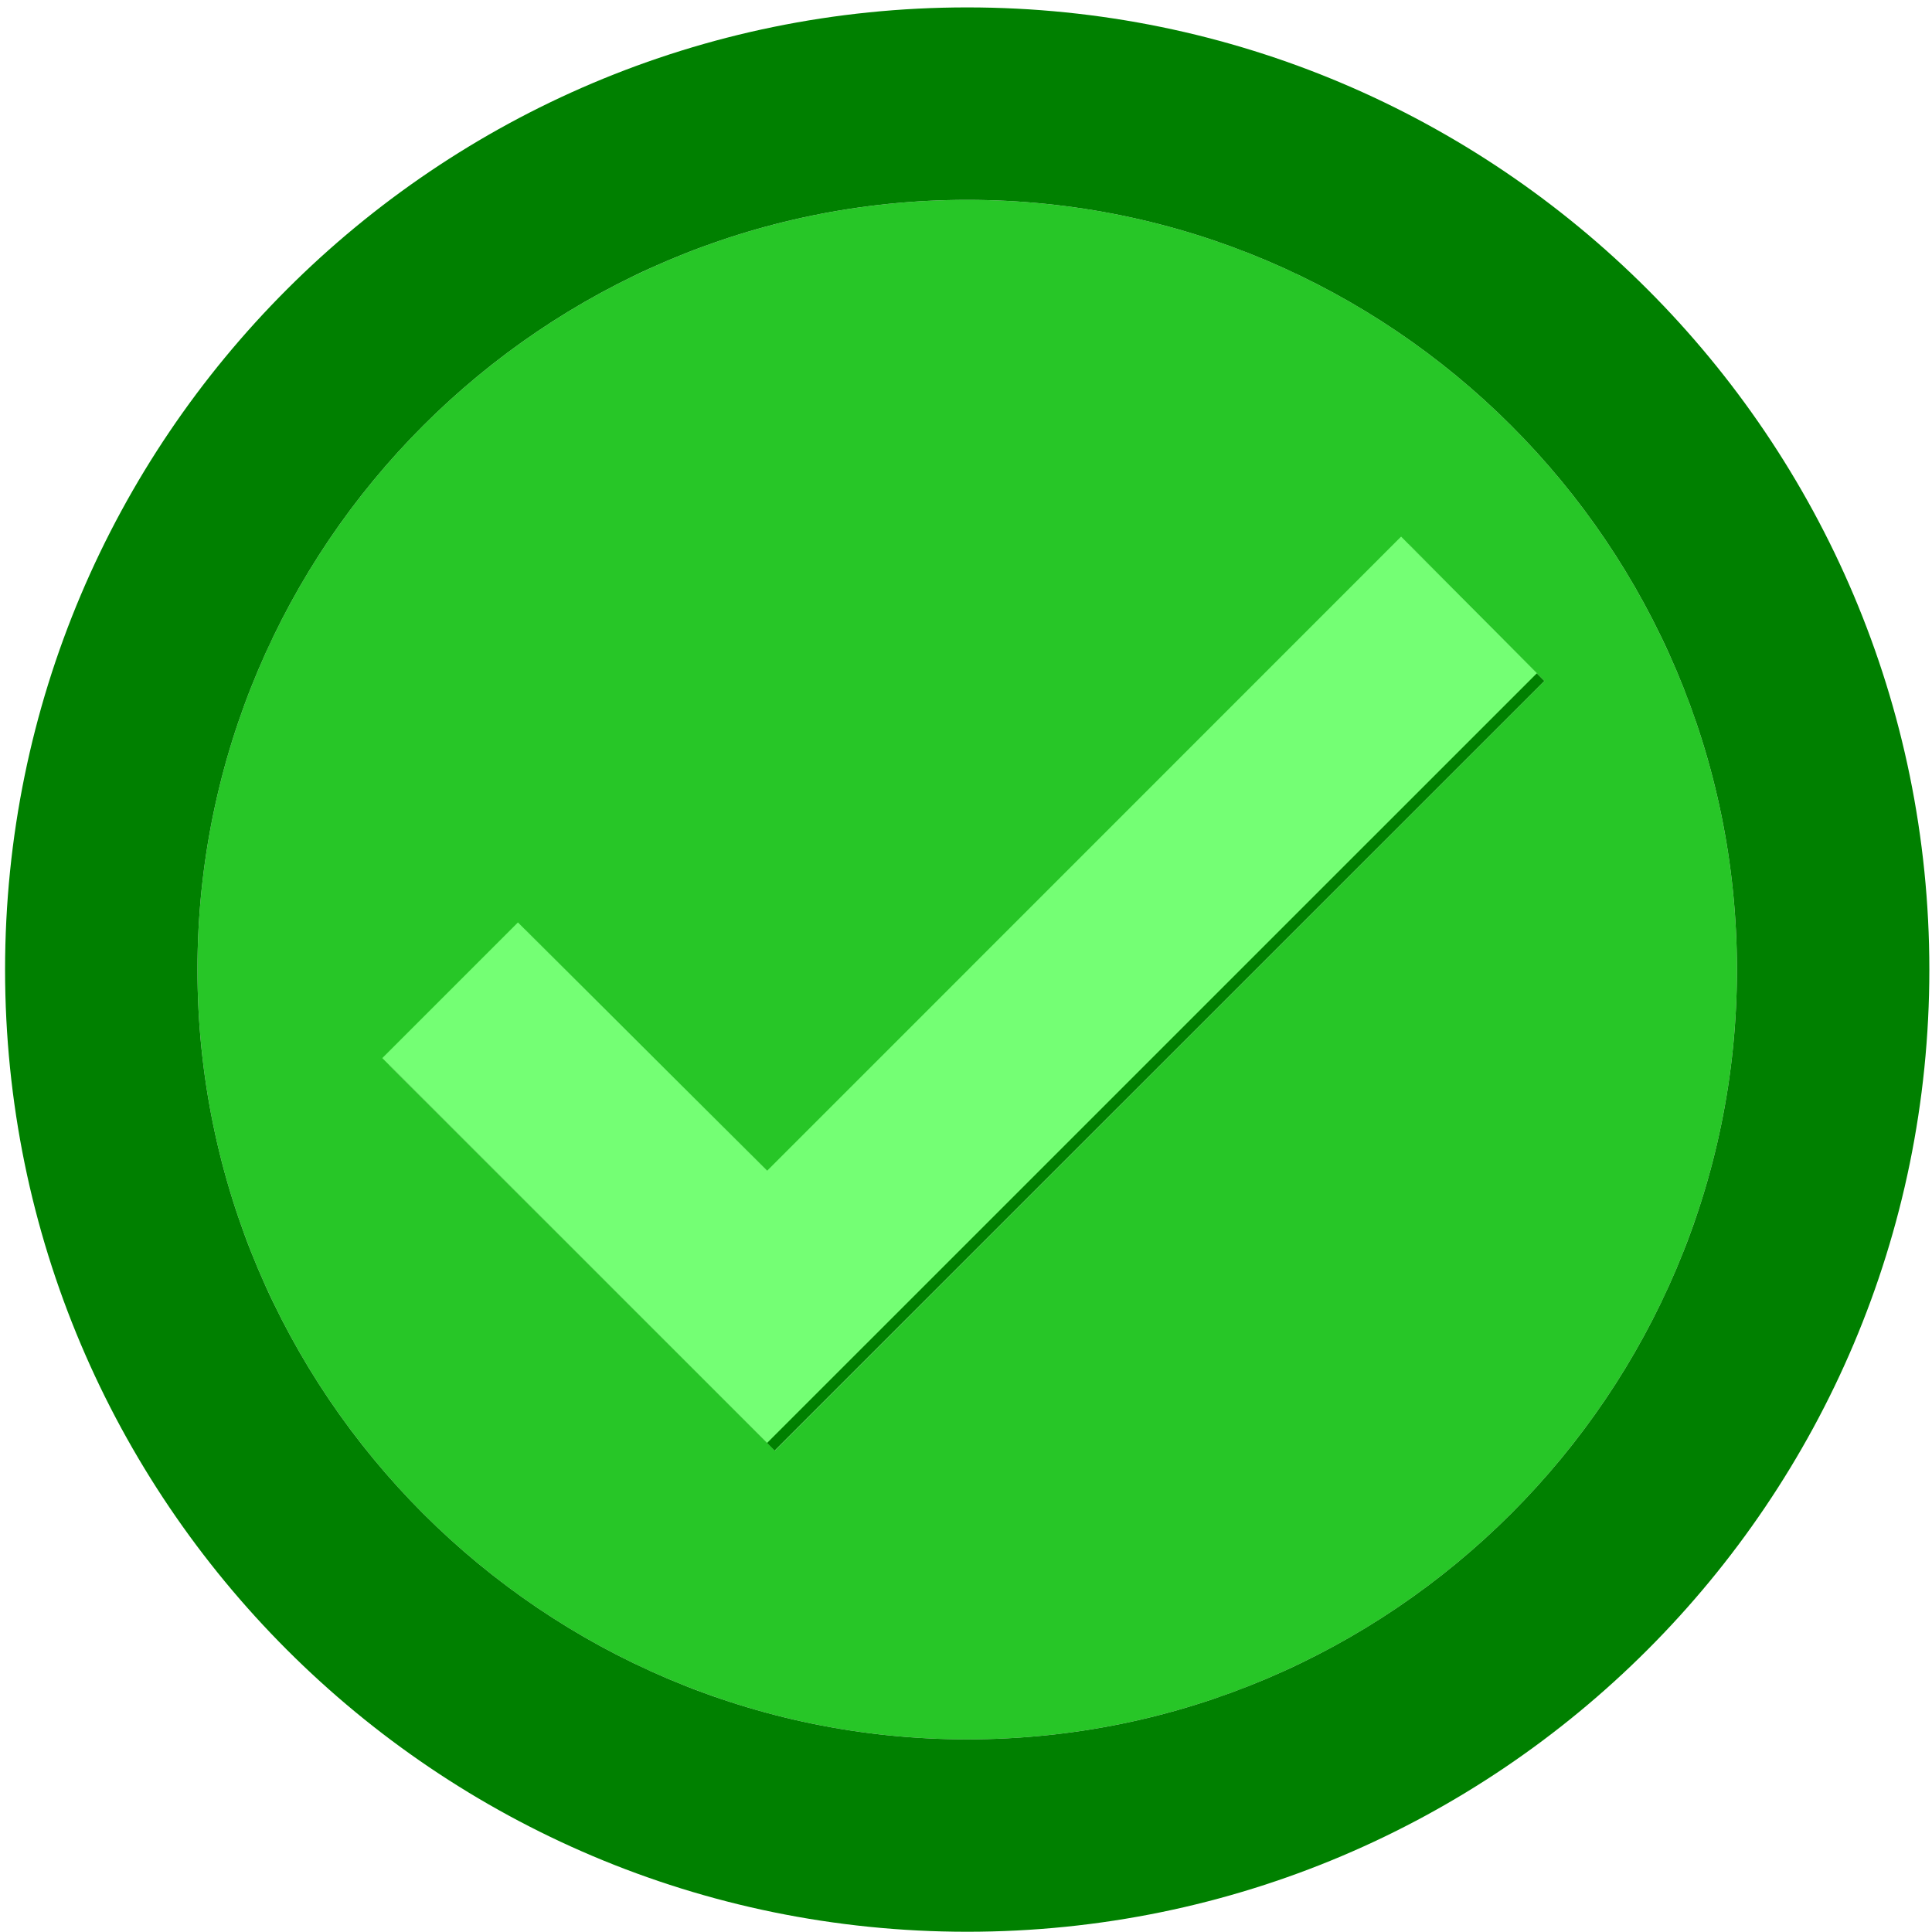 <svg width="25" height="25" viewBox="0 0 24 24" xmlns="http://www.w3.org/2000/svg"><path fill="currentColor" d="M12.015 2.483c-5.271 0-9.562 4.29-9.562 9.562 0 5.27 4.29 9.562 9.562 9.562 5.27 0 9.562-4.291 9.562-9.562 0-5.271-4.291-9.562-9.562-9.562M9.625 18.02 4.843 13.24l1.685-1.685 3.095 3.083 7.877-7.876 1.685 1.697z" opacity=".3" style="opacity:1;fill:#27c627;fill-opacity:1;stroke-width:1.195"/><path fill="currentColor" d="M12.015.092C5.417.092.063 5.447.063 12.045c0 6.597 5.354 11.952 11.952 11.952s11.952-5.355 11.952-11.952c0-6.598-5.354-11.953-11.952-11.953m0 21.515c-5.271 0-9.562-4.291-9.562-9.562 0-5.271 4.29-9.562 9.562-9.562 5.27 0 9.562 4.29 9.562 9.562 0 5.27-4.291 9.562-9.562 9.562M17.5 6.762l-7.877 7.876-3.095-3.083-1.685 1.685 4.78 4.78 9.562-9.561z" style="fill:green;stroke-width:1.195"/><path fill="currentColor" d="M17.405 6.666 9.53 14.543l-3.096-3.084-1.685 1.685 4.78 4.781 9.563-9.562z" style="fill:#74ff74;fill-opacity:1;stroke-width:1.195"/></svg>